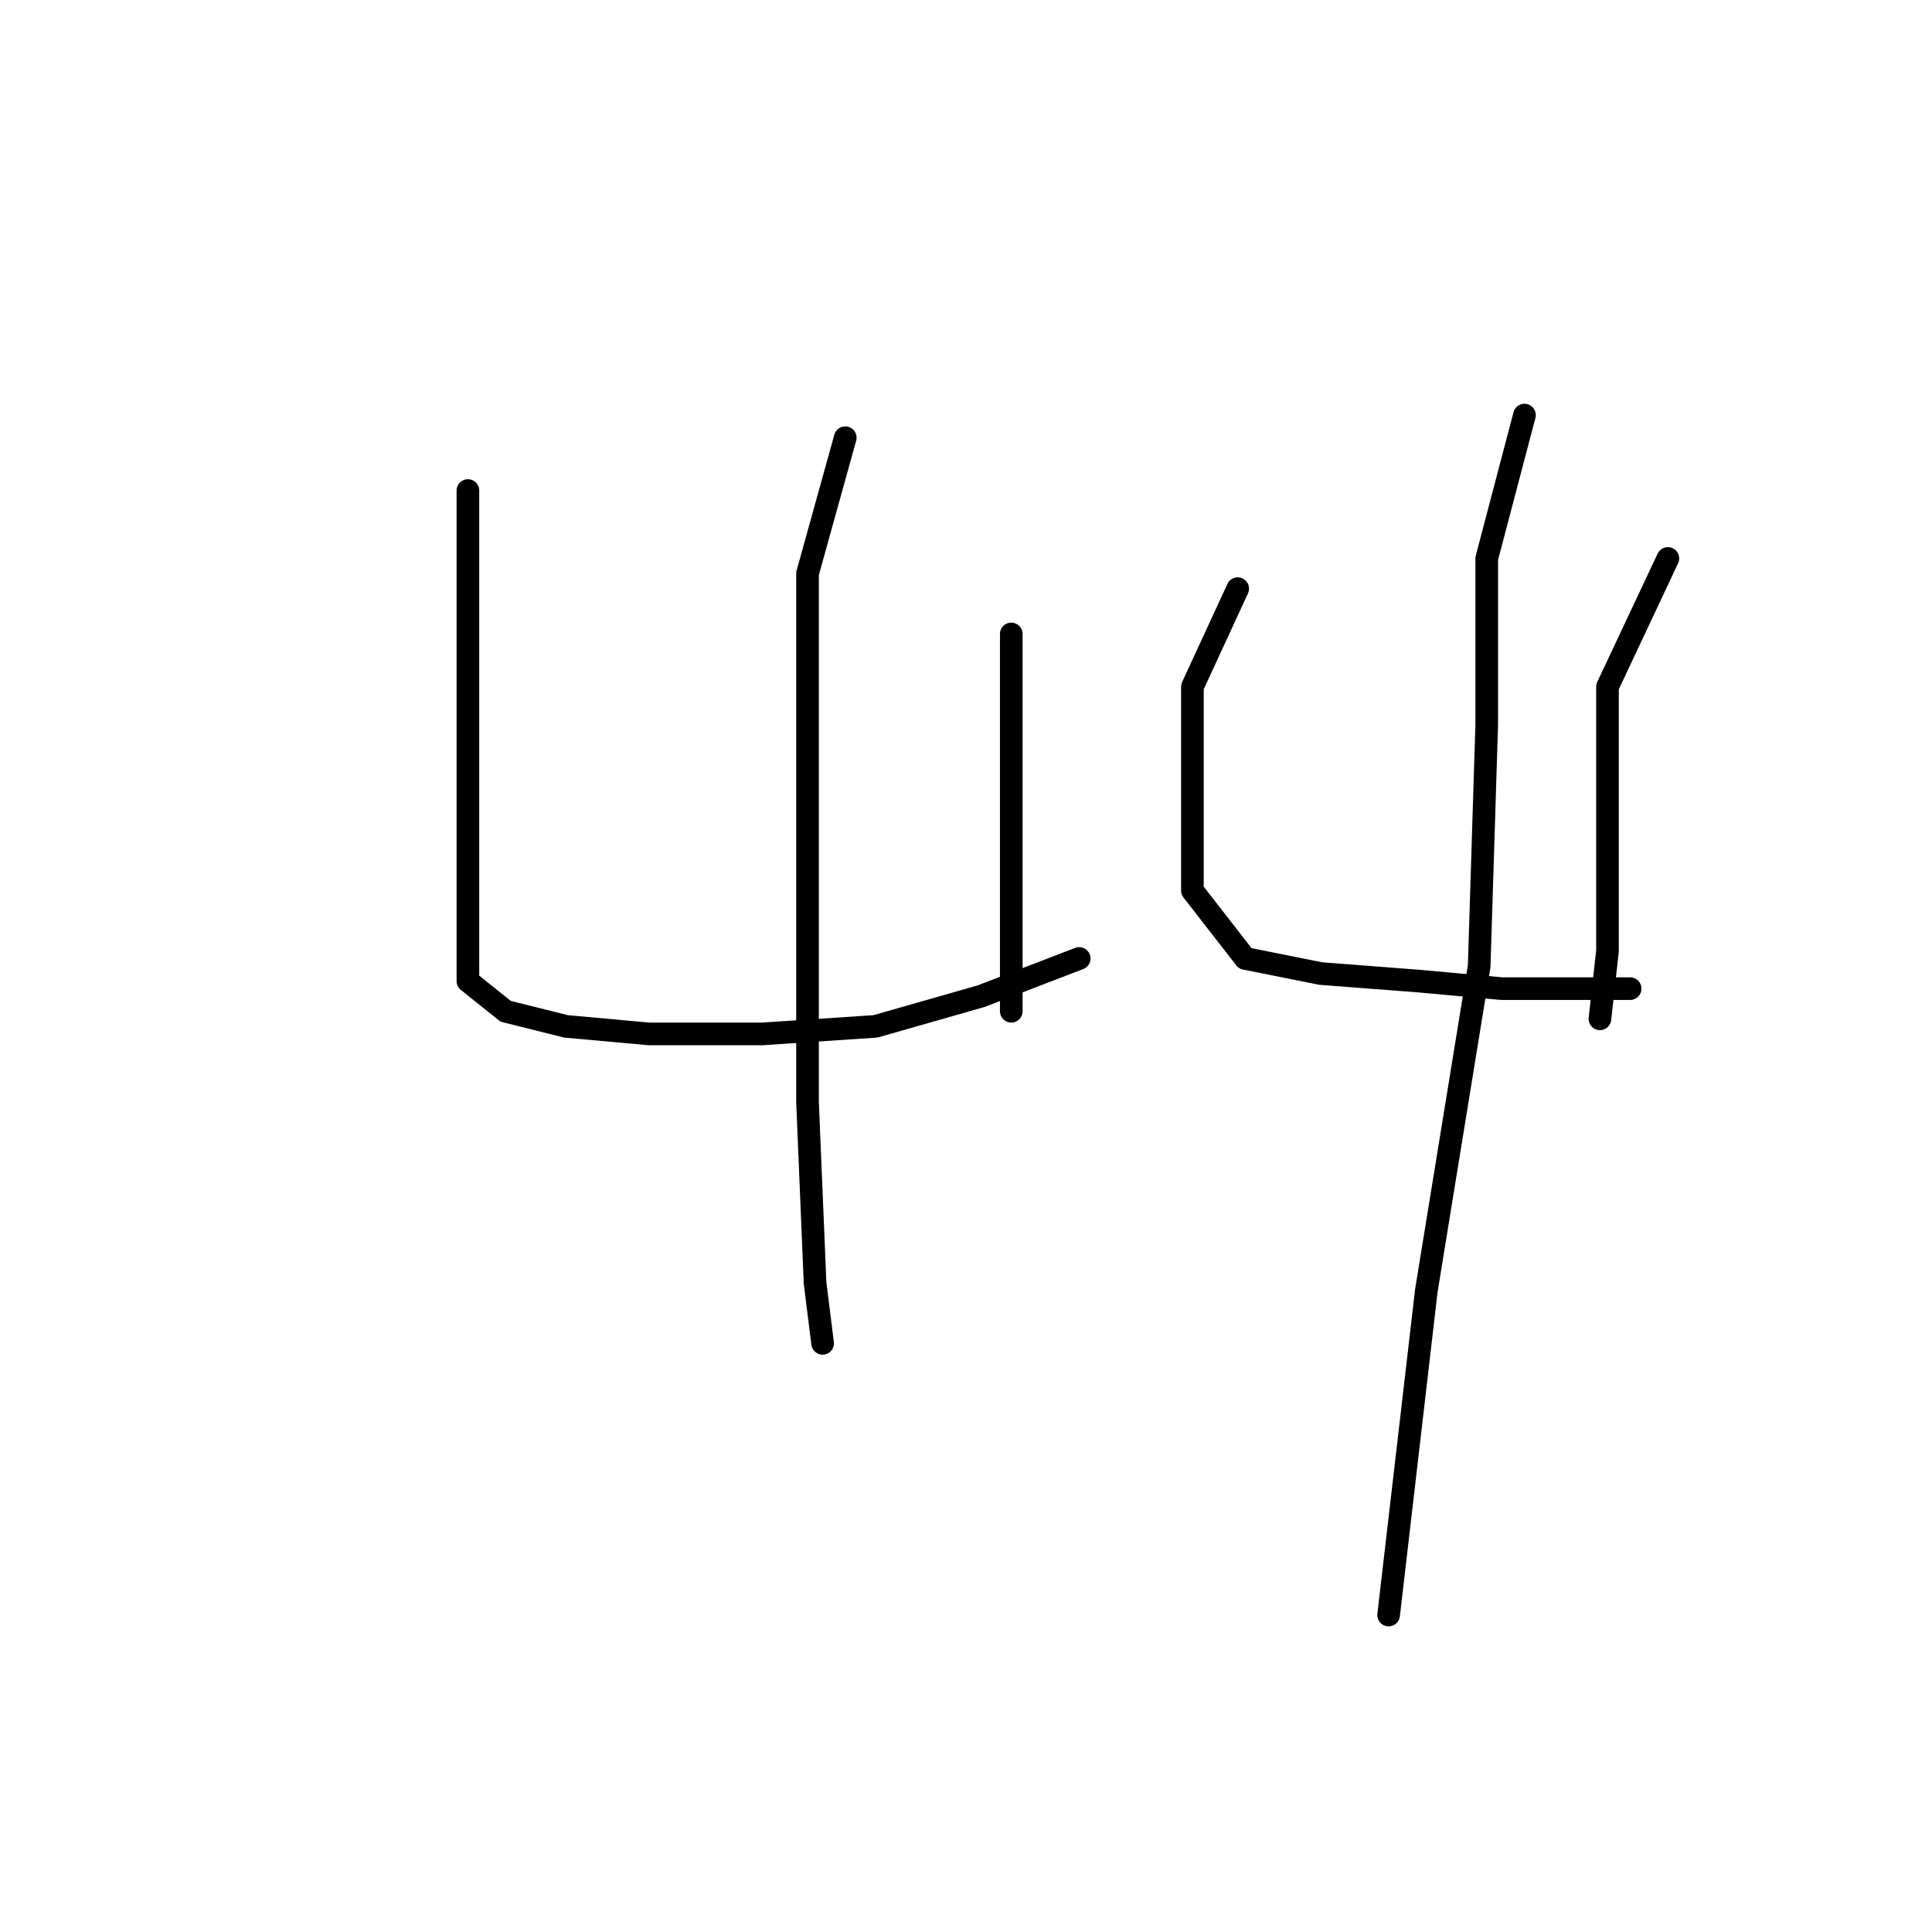 <?xml version="1.0" standalone="no"?>
    <svg width="256" height="256" xmlns="http://www.w3.org/2000/svg" version="1.1">
    <polyline stroke="black" stroke-width="3" stroke-linecap="round" fill="transparent" stroke-linejoin="round" points="62 65 62 87 62 103 62 121 62 130 67 134 75 136 86 137 101 137 116 136 130 132 143 127 143 127 " />
        <polyline stroke="black" stroke-width="3" stroke-linecap="round" fill="transparent" stroke-linejoin="round" points="134 84 134 98 134 110 134 125 134 134 134 134 " />
        <polyline stroke="black" stroke-width="3" stroke-linecap="round" fill="transparent" stroke-linejoin="round" points="112 58 107 76 107 84 107 103 107 131 107 146 108 170 109 178 109 178 " />
        <polyline stroke="black" stroke-width="3" stroke-linecap="round" fill="transparent" stroke-linejoin="round" points="164 78 158 91 158 104 158 114 158 118 165 127 175 129 188 130 199 131 210 131 216 131 216 131 " />
        <polyline stroke="black" stroke-width="3" stroke-linecap="round" fill="transparent" stroke-linejoin="round" points="221 74 213 91 213 107 213 126 212 135 212 135 " />
        <polyline stroke="black" stroke-width="3" stroke-linecap="round" fill="transparent" stroke-linejoin="round" points="202 55 197 74 197 84 197 96 196 128 189 171 184 214 184 214 " />
        </svg>